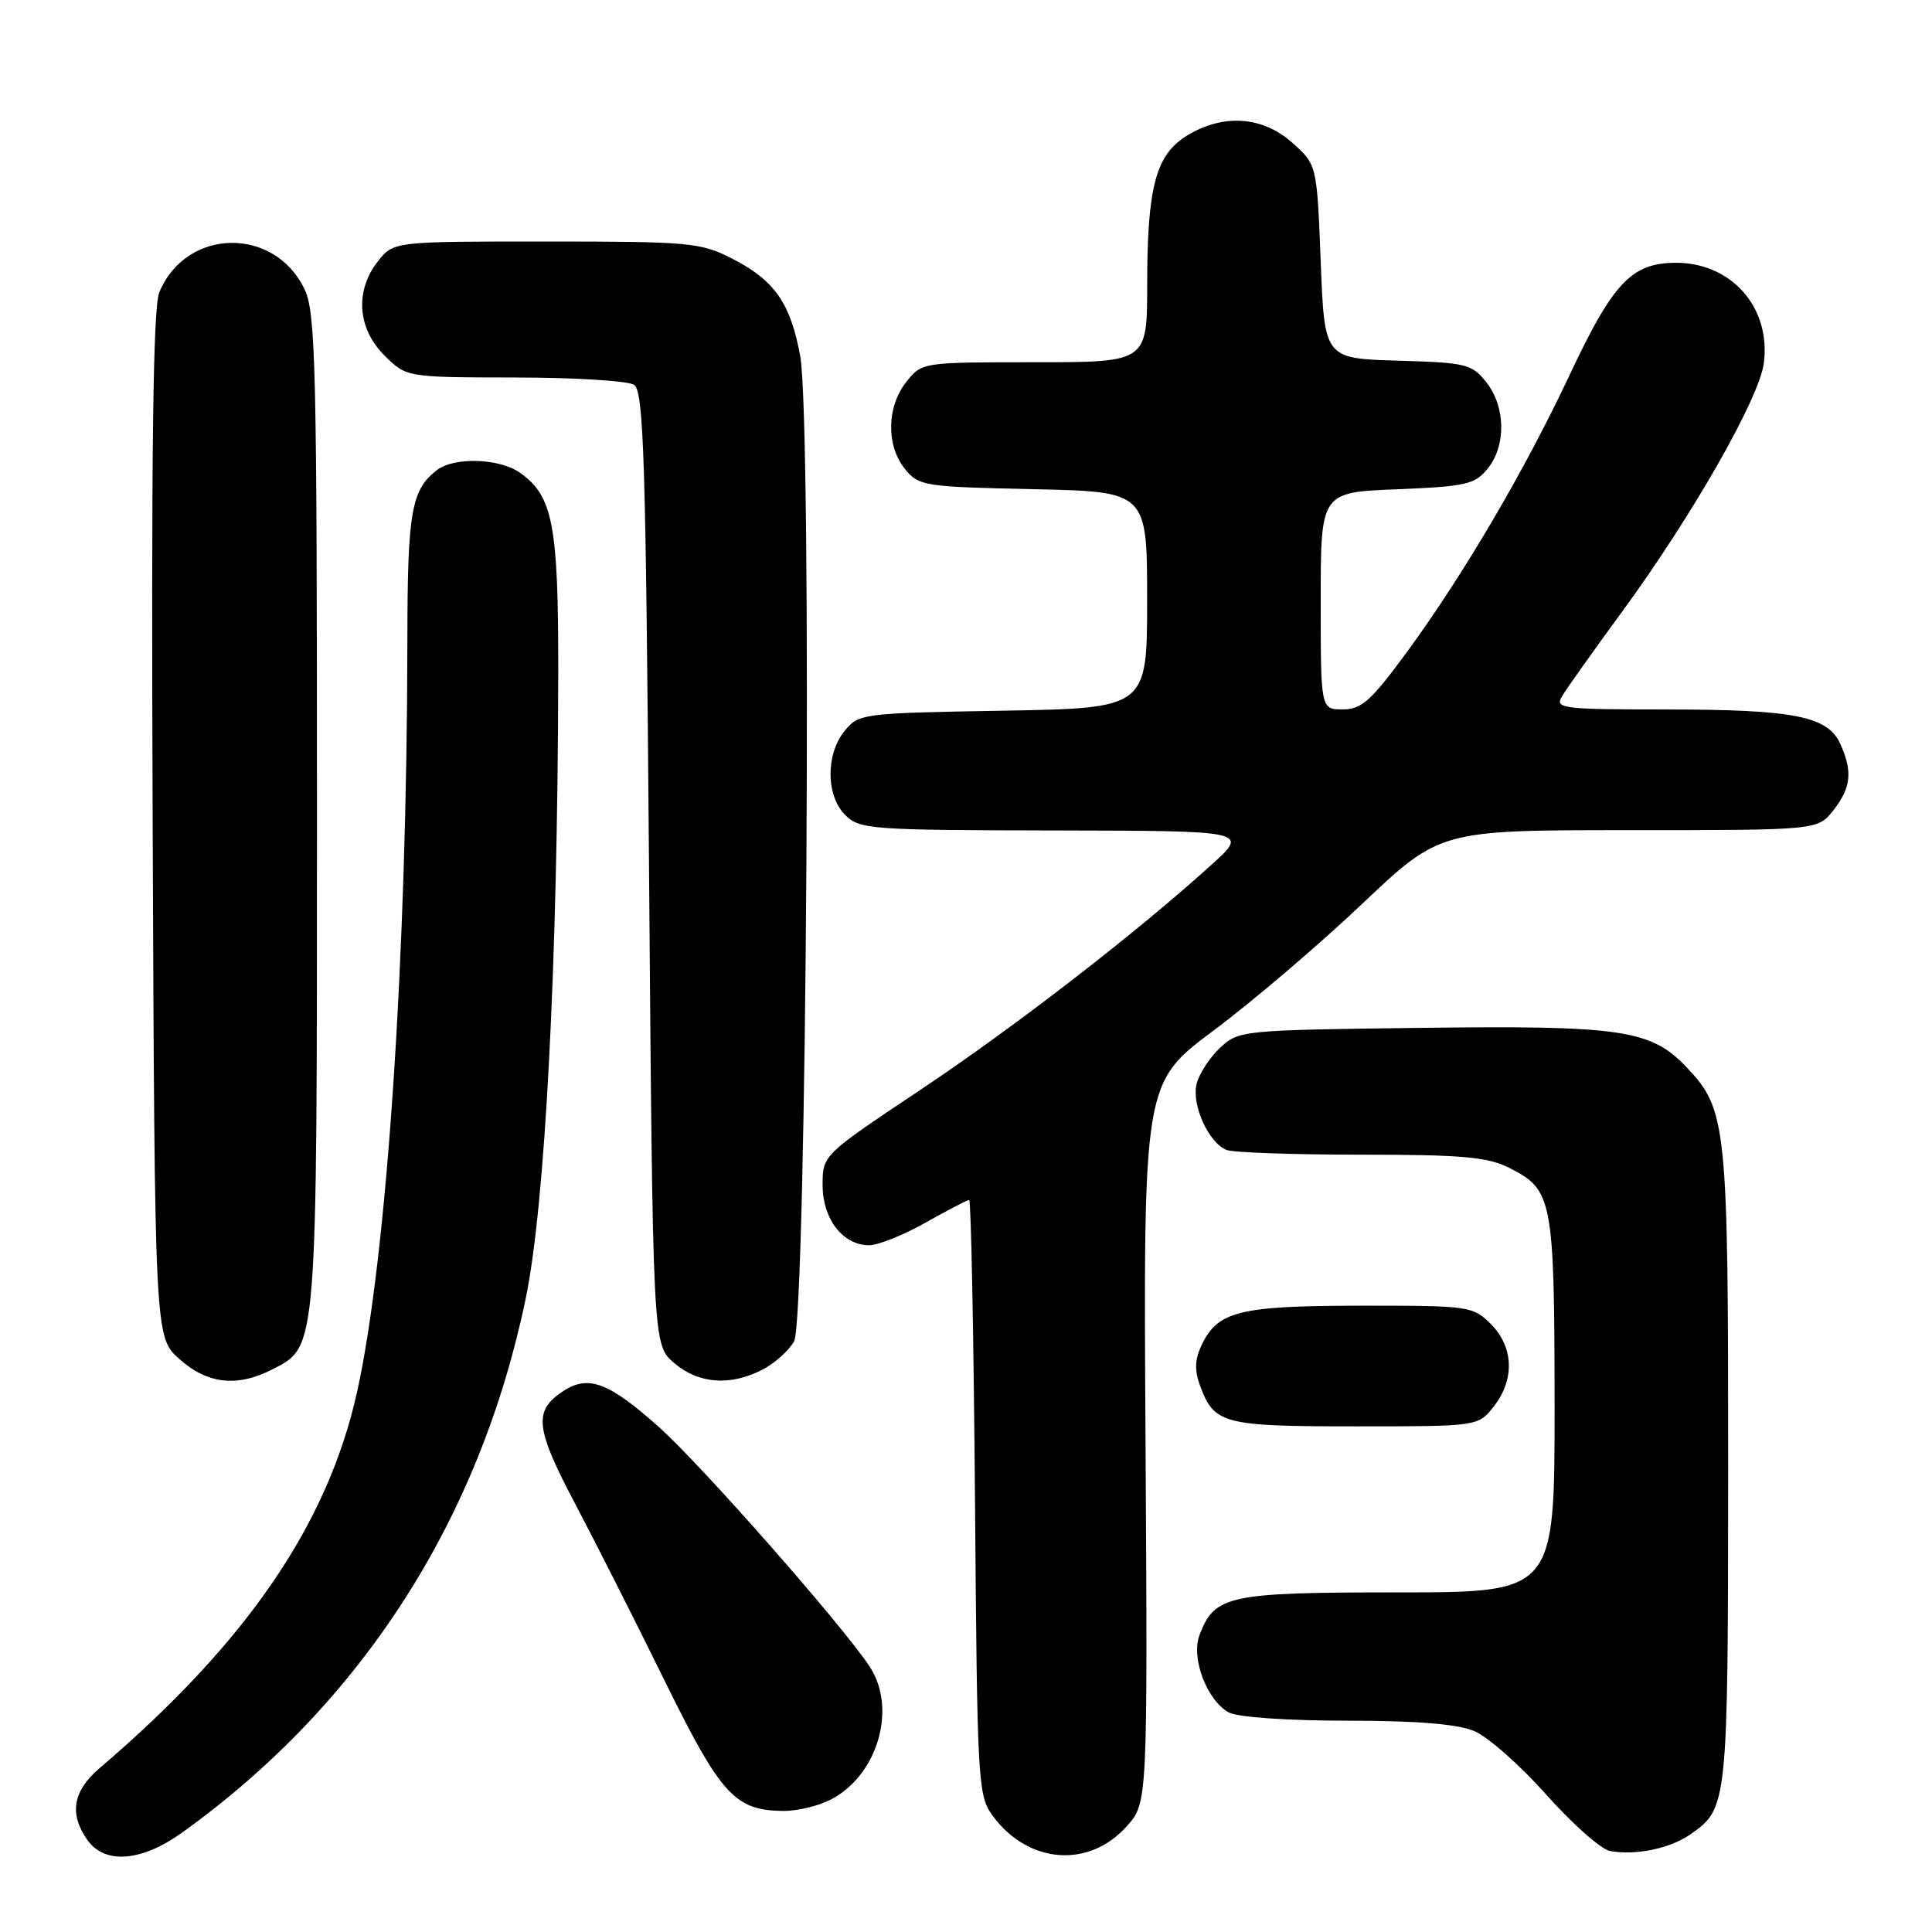 <?xml version="1.0" encoding="UTF-8" standalone="no"?>
<!DOCTYPE svg PUBLIC "-//W3C//DTD SVG 1.1//EN" "http://www.w3.org/Graphics/SVG/1.1/DTD/svg11.dtd" >
<svg xmlns="http://www.w3.org/2000/svg" xmlns:xlink="http://www.w3.org/1999/xlink" version="1.1" viewBox="0 0 256 256">
 <g >
 <path fill="currentColor"
d=" M 24.10 242.85 C 47.86 225.81 63.57 201.40 69.66 172.06 C 72.24 159.64 73.90 127.82 73.97 89.22 C 74.00 69.54 73.27 65.70 68.88 62.63 C 66.16 60.72 60.19 60.53 57.91 62.28 C 54.50 64.90 54.00 67.76 53.98 84.68 C 53.94 126.73 51.27 166.68 47.30 184.50 C 43.40 202.00 32.68 217.66 13.23 234.26 C 9.66 237.30 9.13 240.32 11.56 243.78 C 13.86 247.07 18.72 246.70 24.10 242.85 Z  M 149.29 242.00 C 152.07 238.89 152.07 238.89 151.79 191.19 C 151.50 143.50 151.50 143.50 160.83 136.53 C 165.96 132.70 174.80 125.17 180.48 119.78 C 190.81 110.00 190.81 110.00 215.83 110.00 C 240.85 110.00 240.85 110.00 242.93 107.37 C 245.28 104.37 245.51 102.21 243.84 98.55 C 242.17 94.89 237.71 94.01 220.71 94.01 C 206.90 94.00 206.00 93.88 206.98 92.25 C 207.55 91.29 211.13 86.25 214.93 81.06 C 224.24 68.34 233.08 52.84 233.71 48.16 C 234.70 40.72 229.38 34.72 221.88 34.82 C 216.15 34.90 213.69 37.54 207.98 49.69 C 202.02 62.36 193.95 76.11 186.53 86.25 C 181.69 92.86 180.43 94.00 177.93 94.00 C 175.00 94.00 175.00 94.00 175.00 79.62 C 175.00 65.23 175.00 65.23 185.12 64.83 C 194.24 64.46 195.43 64.19 197.12 62.10 C 199.59 59.06 199.51 53.92 196.96 50.67 C 195.04 48.23 194.30 48.05 185.21 47.79 C 175.50 47.50 175.50 47.50 175.00 34.66 C 174.50 21.83 174.50 21.83 171.23 18.91 C 167.30 15.40 162.09 15.04 157.31 17.95 C 153.15 20.49 152.01 24.74 152.01 37.75 C 152.00 48.00 152.00 48.00 137.07 48.00 C 122.15 48.00 122.15 48.00 120.07 50.63 C 117.48 53.93 117.41 59.05 119.91 62.14 C 121.74 64.40 122.44 64.51 136.91 64.82 C 152.00 65.14 152.00 65.14 152.00 79.49 C 152.00 93.84 152.00 93.84 132.91 94.17 C 114.24 94.49 113.78 94.55 111.91 96.86 C 109.39 99.97 109.44 105.44 112.00 108.00 C 113.89 109.89 115.37 110.00 139.75 110.04 C 165.50 110.09 165.50 110.09 160.50 114.61 C 150.45 123.71 134.38 136.13 121.84 144.49 C 109.00 153.06 109.00 153.06 109.00 157.03 C 109.00 161.53 111.68 165.00 115.17 165.00 C 116.36 165.00 119.73 163.65 122.65 162.00 C 125.58 160.35 128.17 159.00 128.42 159.00 C 128.67 159.00 129.01 176.74 129.19 198.43 C 129.49 236.64 129.56 237.94 131.60 240.68 C 136.28 246.98 144.30 247.59 149.29 242.00 Z  M 224.00 243.05 C 228.93 239.61 228.97 239.26 228.99 194.62 C 229.00 149.02 228.80 147.05 223.52 141.46 C 218.79 136.43 214.92 135.86 188.04 136.20 C 164.56 136.49 164.12 136.54 161.66 138.84 C 160.29 140.13 158.90 142.28 158.56 143.60 C 157.86 146.40 160.16 151.46 162.54 152.38 C 163.44 152.72 171.44 153.00 180.33 153.00 C 193.73 153.00 197.10 153.30 199.99 154.75 C 205.73 157.63 205.97 158.89 205.99 186.25 C 206.00 211.00 206.00 211.00 185.22 211.00 C 162.71 211.00 160.95 211.38 158.94 216.65 C 157.78 219.70 159.94 225.36 162.85 226.92 C 164.01 227.54 170.64 228.00 178.47 228.00 C 187.71 228.00 193.11 228.44 195.34 229.37 C 197.14 230.12 201.44 233.92 204.90 237.81 C 208.36 241.70 212.16 245.06 213.34 245.27 C 216.79 245.88 221.30 244.94 224.00 243.05 Z  M 110.09 238.45 C 116.30 235.24 118.89 226.39 115.24 220.84 C 111.67 215.40 92.92 194.09 87.31 189.09 C 80.65 183.15 77.96 182.14 74.63 184.33 C 70.67 186.92 70.90 189.19 76.16 199.16 C 78.87 204.30 84.24 214.91 88.09 222.75 C 95.56 237.91 97.36 239.88 103.80 239.96 C 105.61 239.98 108.45 239.30 110.09 238.45 Z  M 197.93 186.37 C 200.73 182.80 200.58 178.49 197.55 175.45 C 195.16 173.07 194.68 173.00 180.30 173.01 C 164.23 173.03 161.38 173.73 159.24 178.19 C 158.31 180.13 158.26 181.56 159.03 183.66 C 160.90 188.69 162.10 189.00 179.62 189.00 C 195.85 189.00 195.85 189.00 197.93 186.37 Z  M 36.13 181.43 C 42.08 178.36 42.00 179.37 42.00 107.43 C 42.00 48.76 41.83 41.44 40.37 38.36 C 36.38 29.95 24.65 30.18 21.11 38.73 C 20.27 40.76 20.03 59.85 20.23 109.34 C 20.50 177.16 20.50 177.16 23.77 180.08 C 27.49 183.41 31.47 183.84 36.13 181.43 Z  M 101.02 181.49 C 102.63 180.66 104.52 178.97 105.22 177.74 C 106.89 174.81 107.63 55.91 106.03 47.17 C 104.74 40.15 102.64 37.14 96.98 34.25 C 92.84 32.14 91.35 32.00 72.36 32.00 C 52.15 32.00 52.15 32.00 50.07 34.63 C 47.01 38.53 47.35 43.50 50.92 47.08 C 53.85 50.00 53.85 50.00 68.17 50.02 C 76.05 50.02 83.17 50.46 84.00 50.98 C 85.30 51.80 85.57 60.40 86.00 115.05 C 86.50 178.17 86.50 178.17 89.31 180.59 C 92.54 183.37 96.76 183.69 101.02 181.49 Z "/>
</g>
</svg>